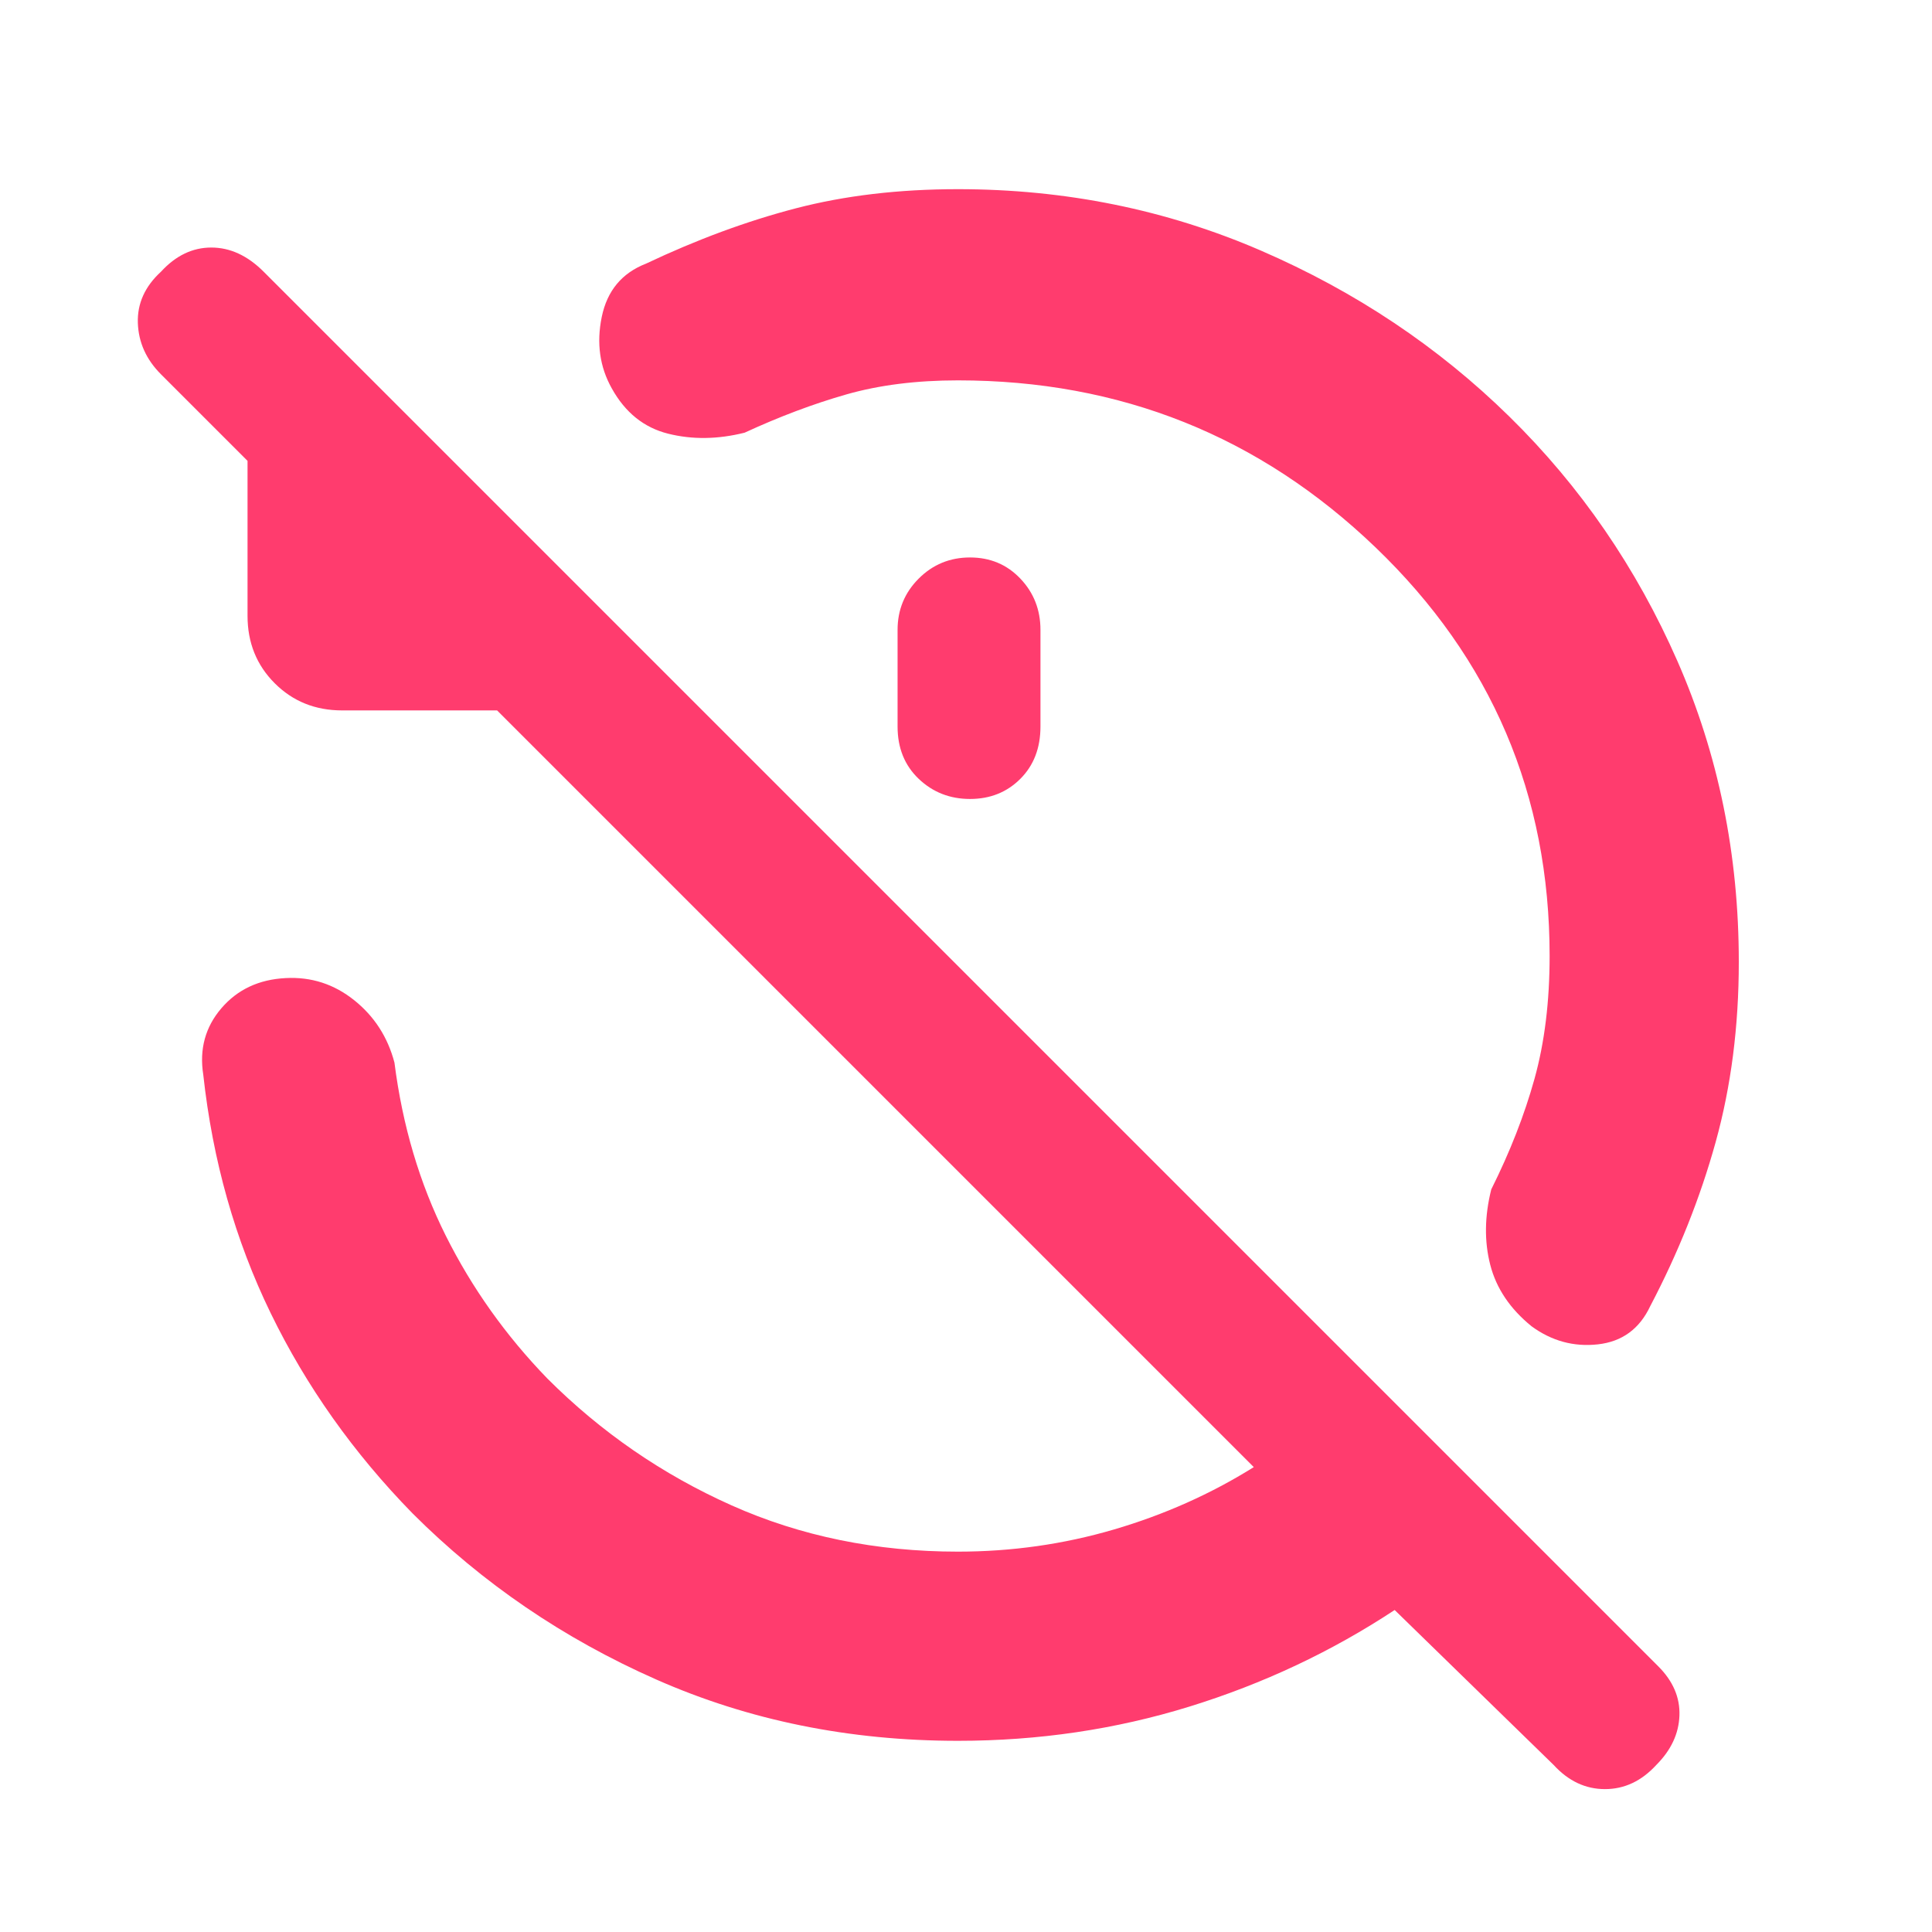 <svg xmlns="http://www.w3.org/2000/svg" height="48" viewBox="0 -960 960 960" width="48"><path fill="rgb(255, 60, 110)" d="M476-771q-31 0-55.5 7T370-745q-20 5-38 .5T304-767q-9-16-5-35.5t22-26.5q38-18 74.5-27.5T476-866q80 0 150.5 30.5T750-753q53 52 83.5 121.5T864-482q0 48-11.5 89.5T820-311q-8 17-26 19t-33-9q-16-13-20.5-30.5t.5-37.5q14-28 21.5-55t7.5-61q0-120-86.5-203T476-771Zm6 88q15 0 25 10.5t10 25.5v48q0 16-10 26t-25 10q-15 0-25.5-10T446-599v-48q0-15 10.5-25.5T482-683Zm-6 588q-81 0-150-30.5T205-208q-44-45-70.5-99.5T101-426q-3-19 9-33t32-15q19-1 34 11t20 31q6 47 25.5 86t50.5 71q40 40 91.5 63T476-189q40 0 77.5-11t69.5-31L247-607h-77q-20 0-33.5-13.5T123-654v-77l-43-43q-11-11-11.5-25.5T80-825q11-12 25-12t26 12l693 693q11 11 10.5 24.5T823-83q-11 12-25.5 12T772-83l-79-77q-47 31-102 48T476-95Z"/></svg>
